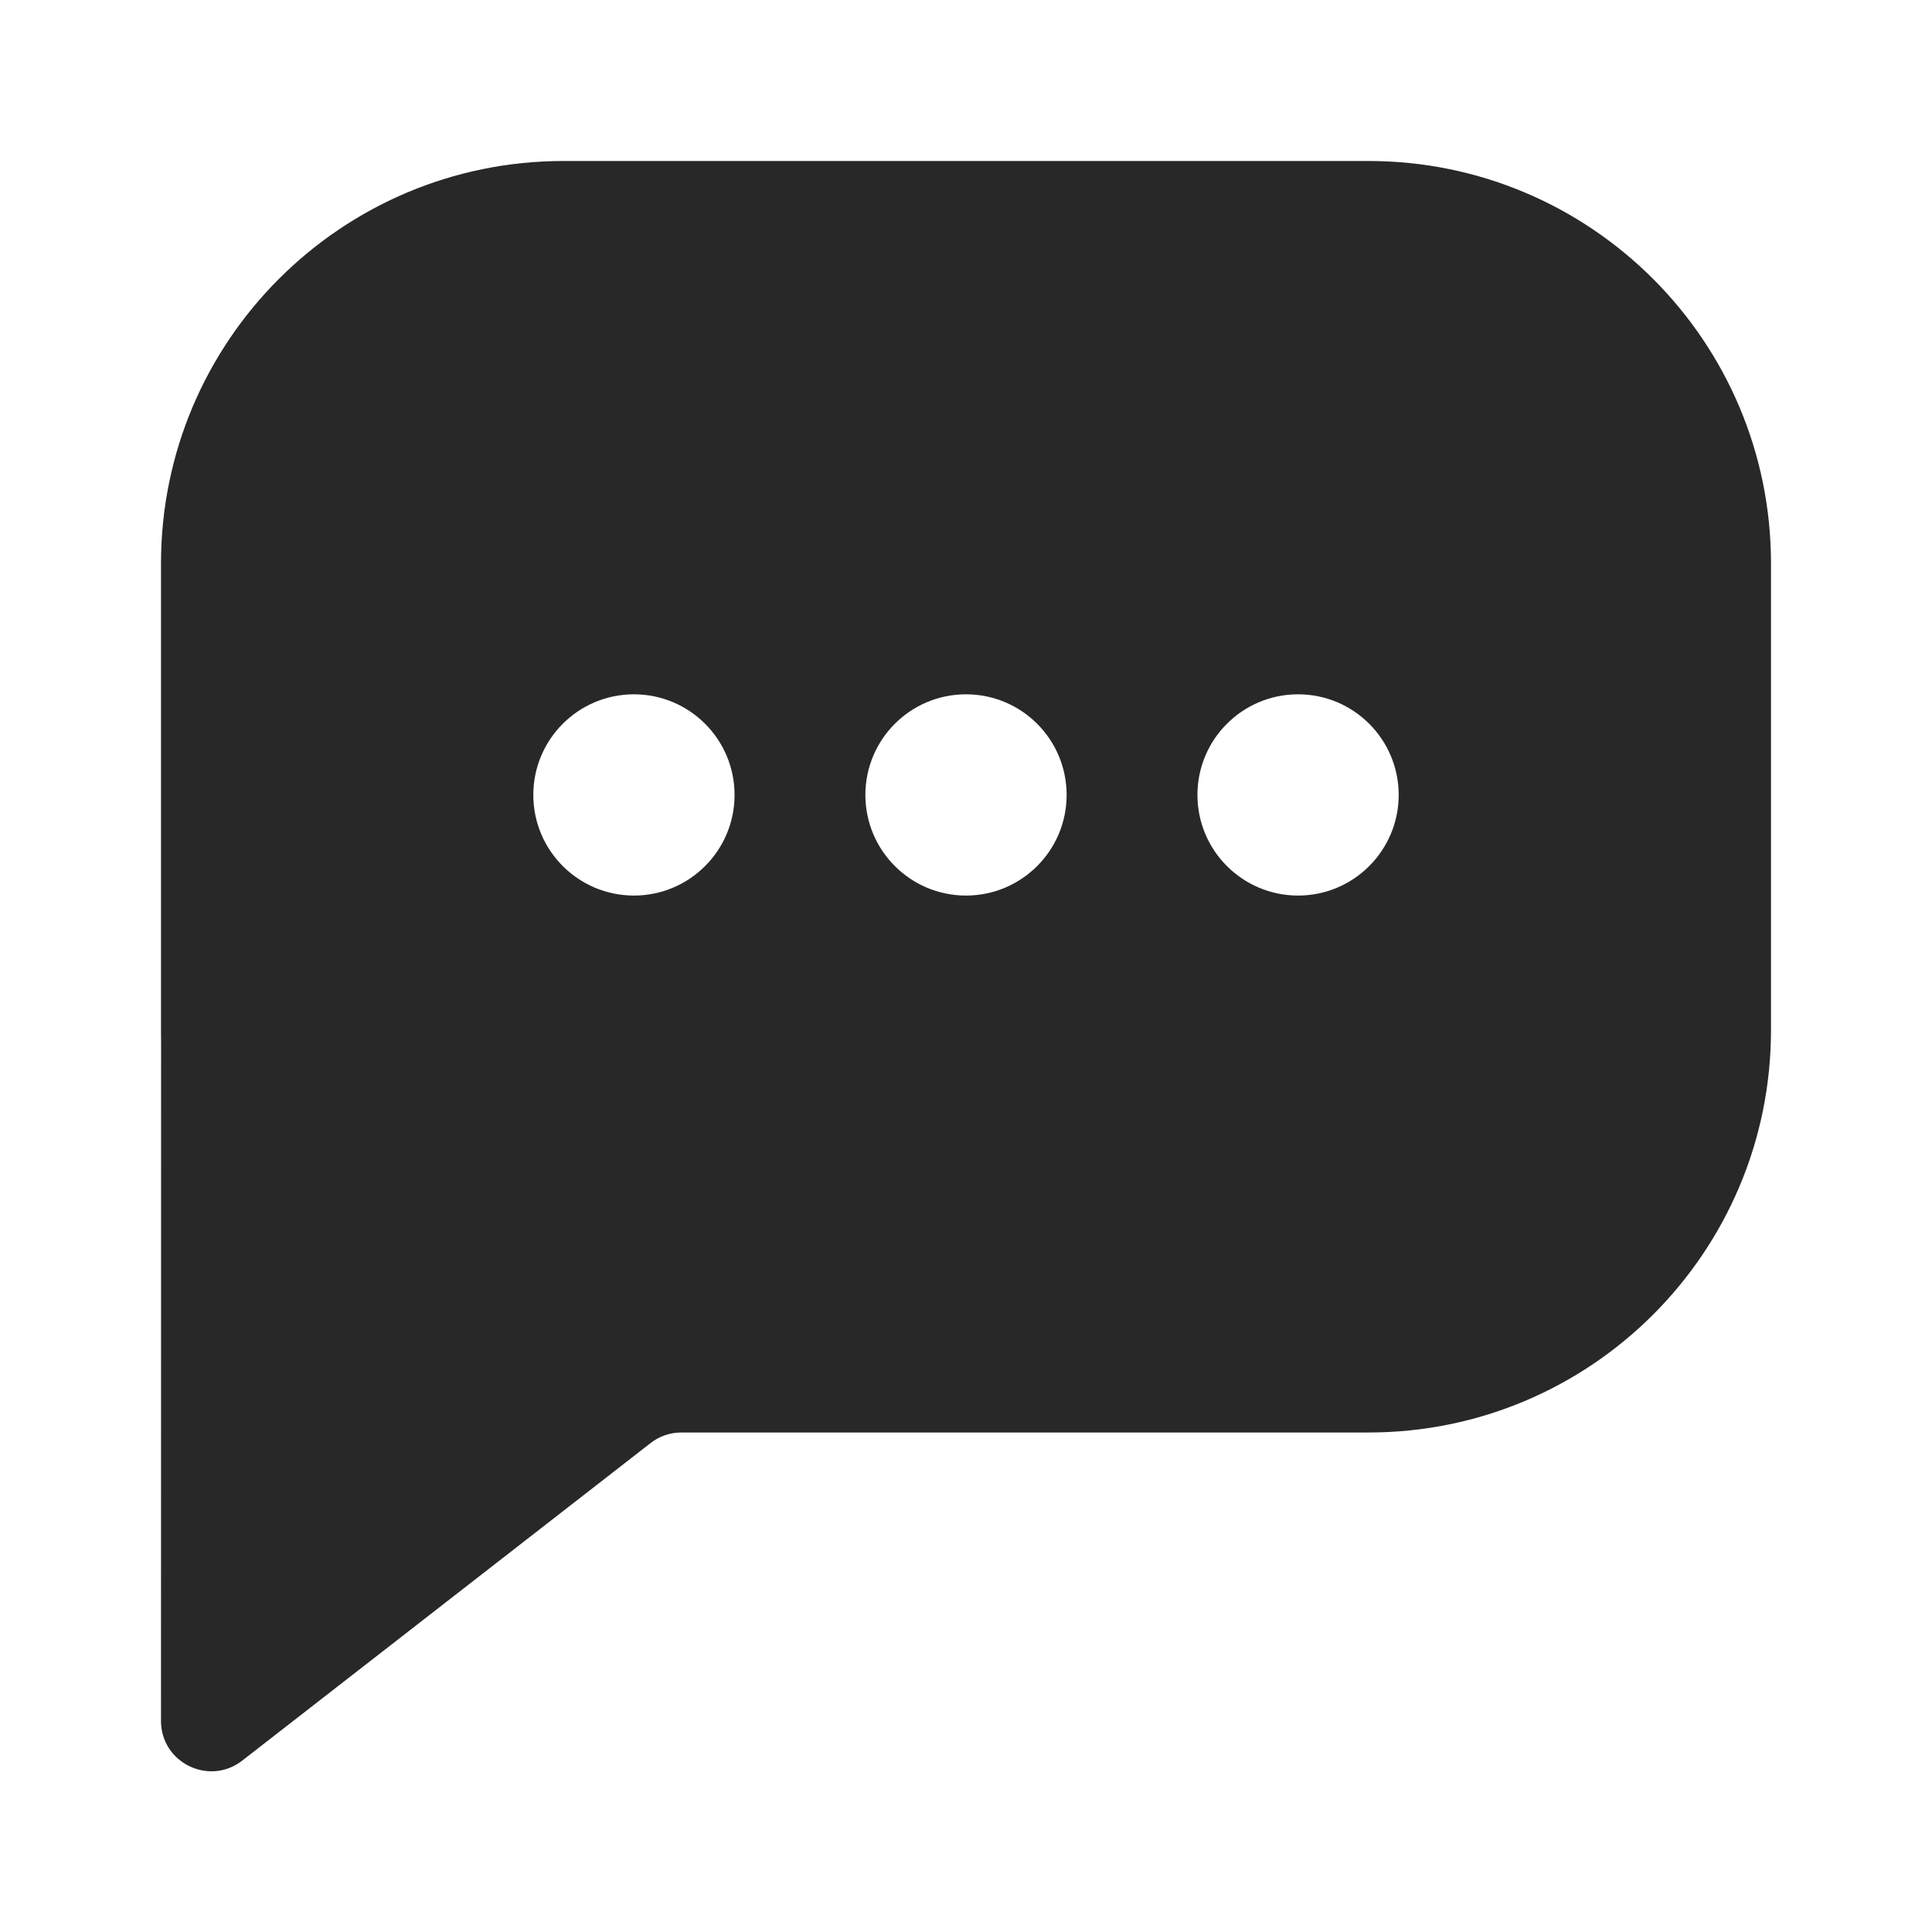 <svg width="24" height="24" viewBox="0 0 24 24" fill="none" xmlns="http://www.w3.org/2000/svg">
<path fill-rule="evenodd" clip-rule="evenodd" d="M2 7C2 4.239 4.239 2 7 2H17C19.761 2 22 4.239 22 7V12.795C22 15.557 19.761 17.795 17 17.795L8.464 17.795C8.325 17.795 8.19 17.841 8.081 17.927L3.009 21.871C2.598 22.19 2 21.898 2 21.378L2.001 12.936C2 12.897 2 12.858 2 12.819L2 7ZM7.875 11.125C8.565 11.125 9.125 10.565 9.125 9.875C9.125 9.184 8.565 8.625 7.875 8.625C7.185 8.625 6.625 9.184 6.625 9.875C6.625 10.565 7.185 11.125 7.875 11.125ZM13.25 9.875C13.25 10.565 12.69 11.125 12 11.125C11.31 11.125 10.75 10.565 10.75 9.875C10.75 9.184 11.31 8.625 12 8.625C12.69 8.625 13.25 9.184 13.25 9.875ZM16.125 11.125C16.815 11.125 17.375 10.565 17.375 9.875C17.375 9.184 16.815 8.625 16.125 8.625C15.435 8.625 14.875 9.184 14.875 9.875C14.875 10.565 15.435 11.125 16.125 11.125Z" fill="#282828"/>
</svg>

